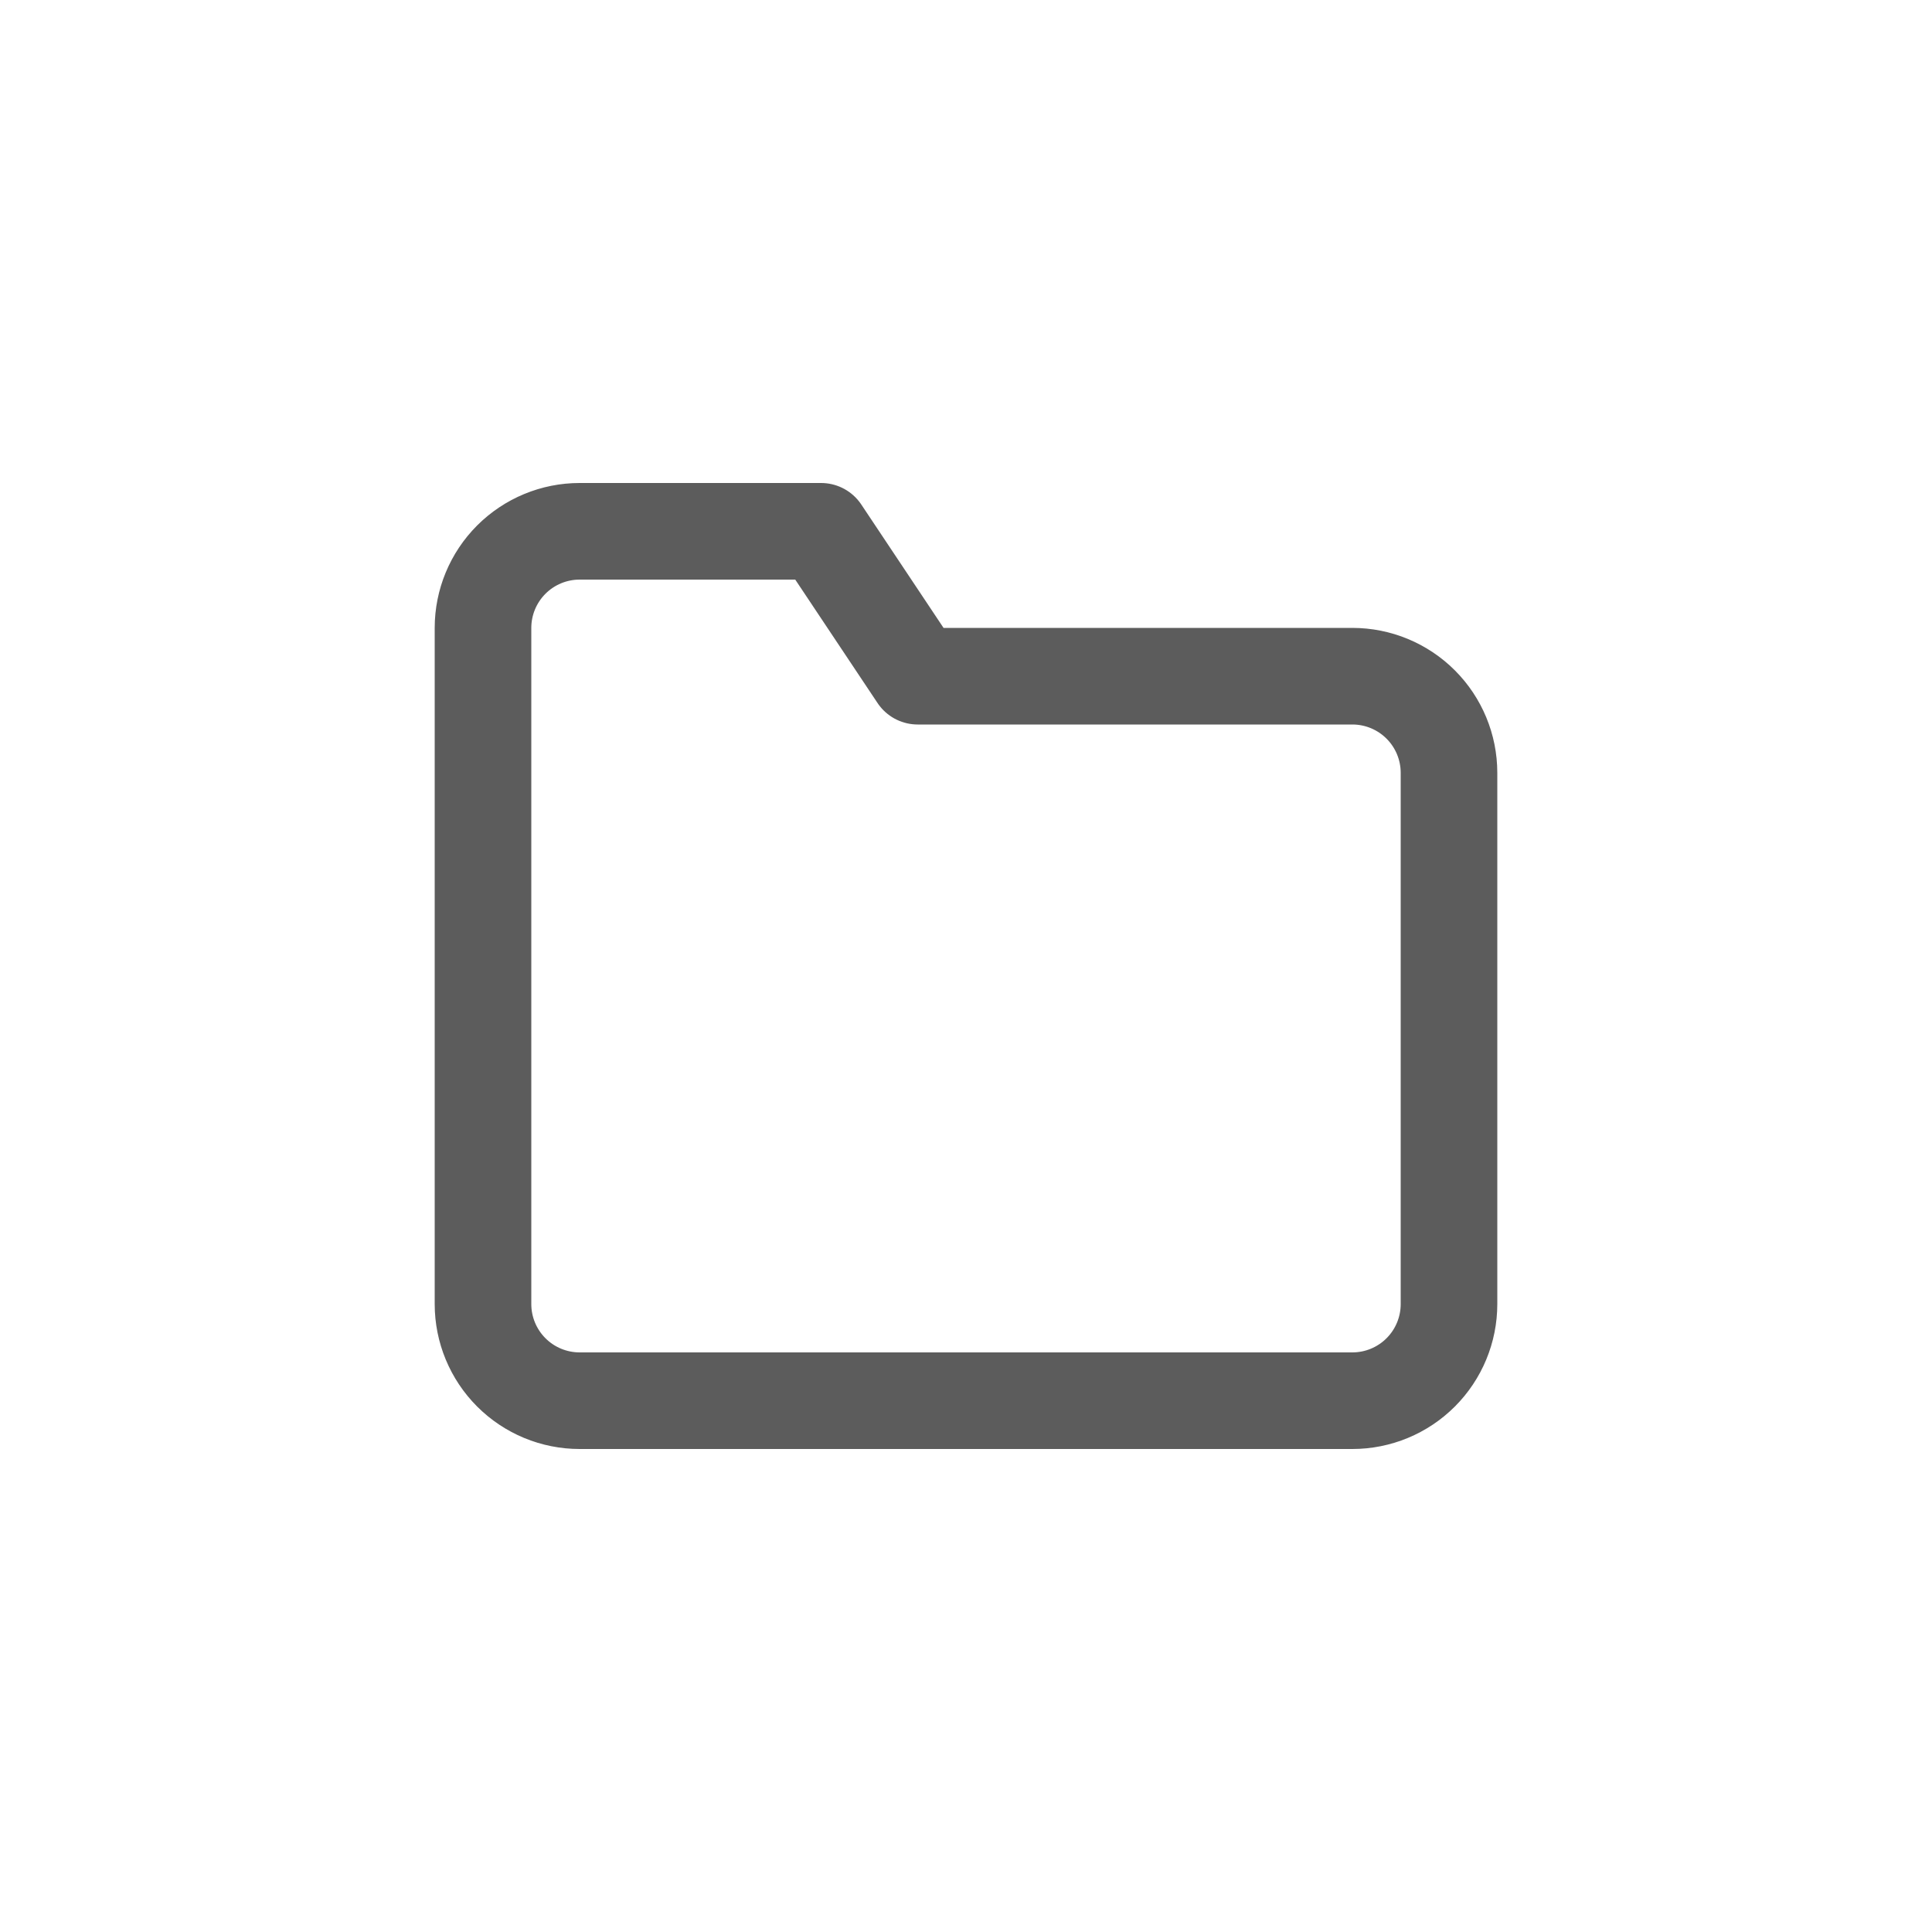 <svg width="40" height="40" viewBox="0 0 40 40" fill="none" xmlns="http://www.w3.org/2000/svg">
<path d="M30 27C30 27.53 29.789 28.039 29.414 28.414C29.039 28.789 28.53 29 28 29H12C11.47 29 10.961 28.789 10.586 28.414C10.211 28.039 10 27.53 10 27V13C10 12.47 10.211 11.961 10.586 11.586C10.961 11.211 11.47 11 12 11H17L19 14H28C28.53 14 29.039 14.211 29.414 14.586C29.789 14.961 30 15.47 30 16V27Z" stroke="#5C5C5C" stroke-width="2" stroke-linecap="round" stroke-linejoin="round"/>
</svg>
